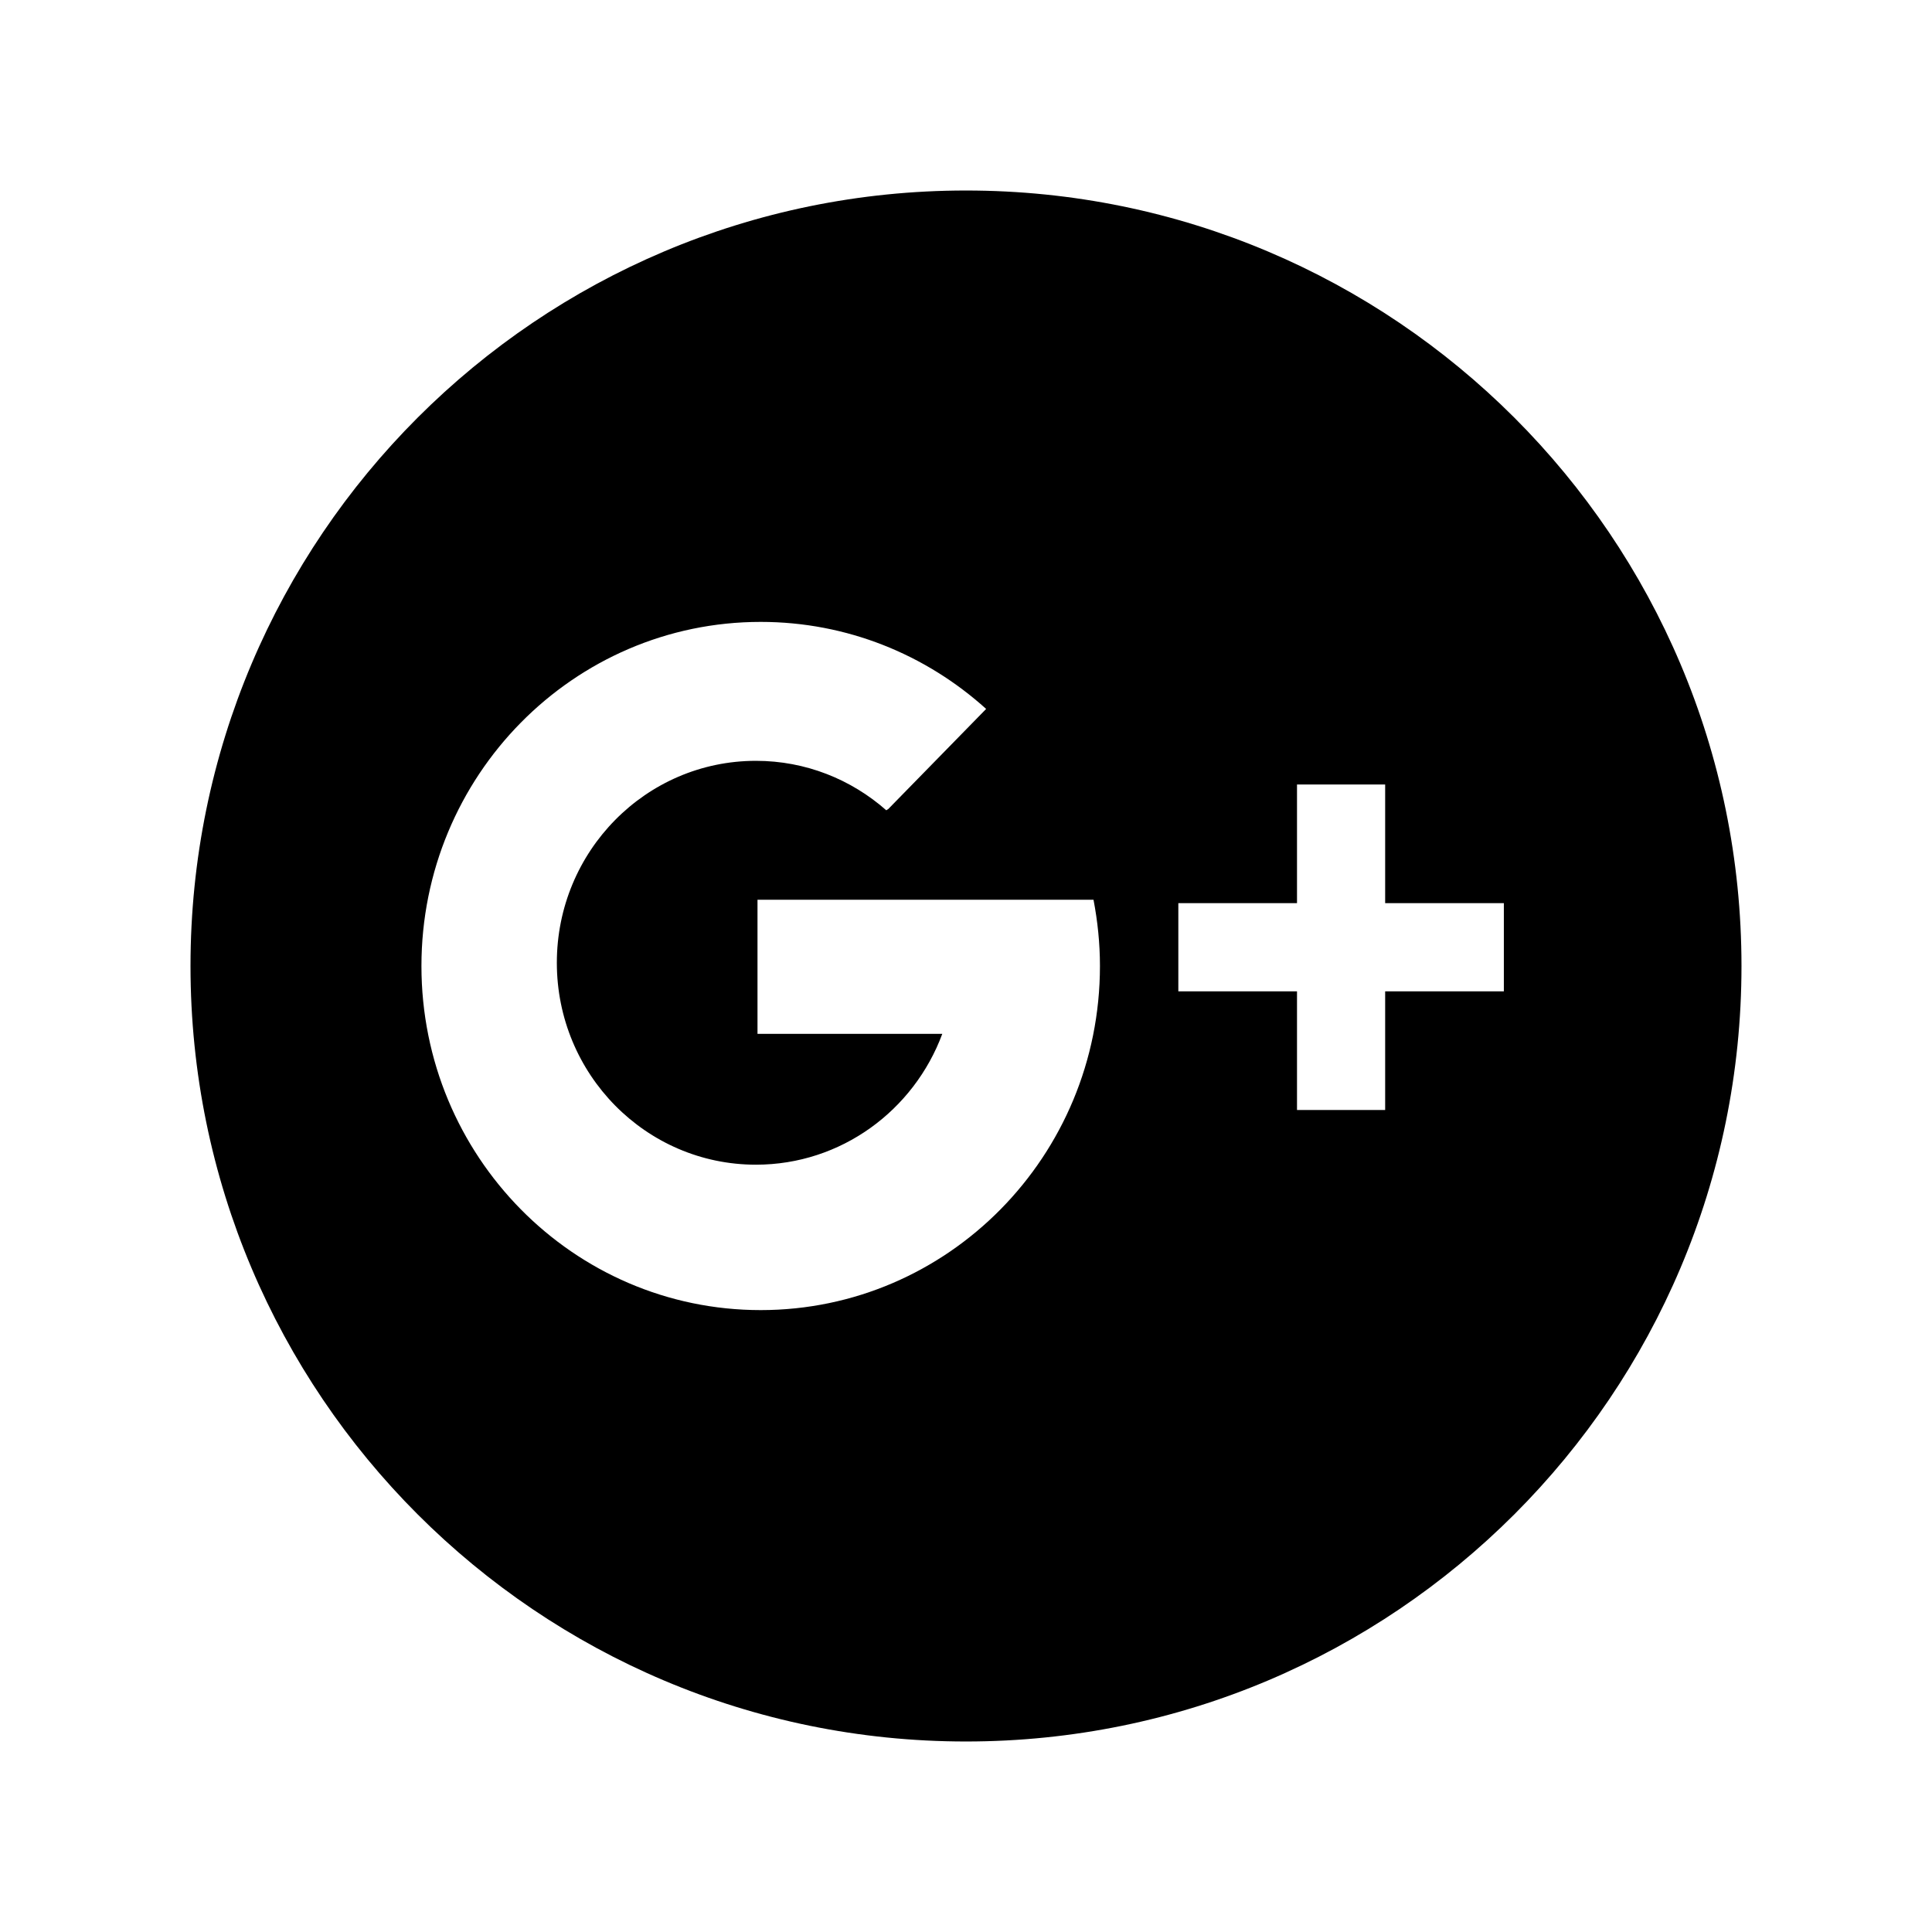 <svg height="35" viewBox="0 0 144.083 144" width="35" xmlns="http://www.w3.org/2000/svg"><path d="M72.04 14.166C40.1 14.166 14.207 40.06 14.207 72c0 31.94 25.893 57.834 57.833 57.834 31.941 0 57.835-25.895 57.835-57.834 0-31.94-25.894-57.834-57.835-57.834zM56.731 97.662C42.758 97.662 31.43 86.174 31.43 72c0-14.173 11.328-25.662 25.301-25.662 6.455 0 12.343 2.455 16.813 6.491l-7.298 7.464-.15.094c-2.604-2.295-6-3.688-9.721-3.688-8.2 0-14.847 6.742-14.847 15.06 0 8.317 6.647 15.059 14.847 15.059 6.36 0 11.784-4.057 13.899-9.758H56.492v-10h25.059c.307 1.602.48 3.249.48 4.94.001 14.174-11.328 25.662-25.3 25.662zm55.422-23.773h-8.852v8.848h-6.574v-8.848h-8.85v-6.577h8.85v-8.85h6.574v8.85h8.852v6.577z"/></svg>